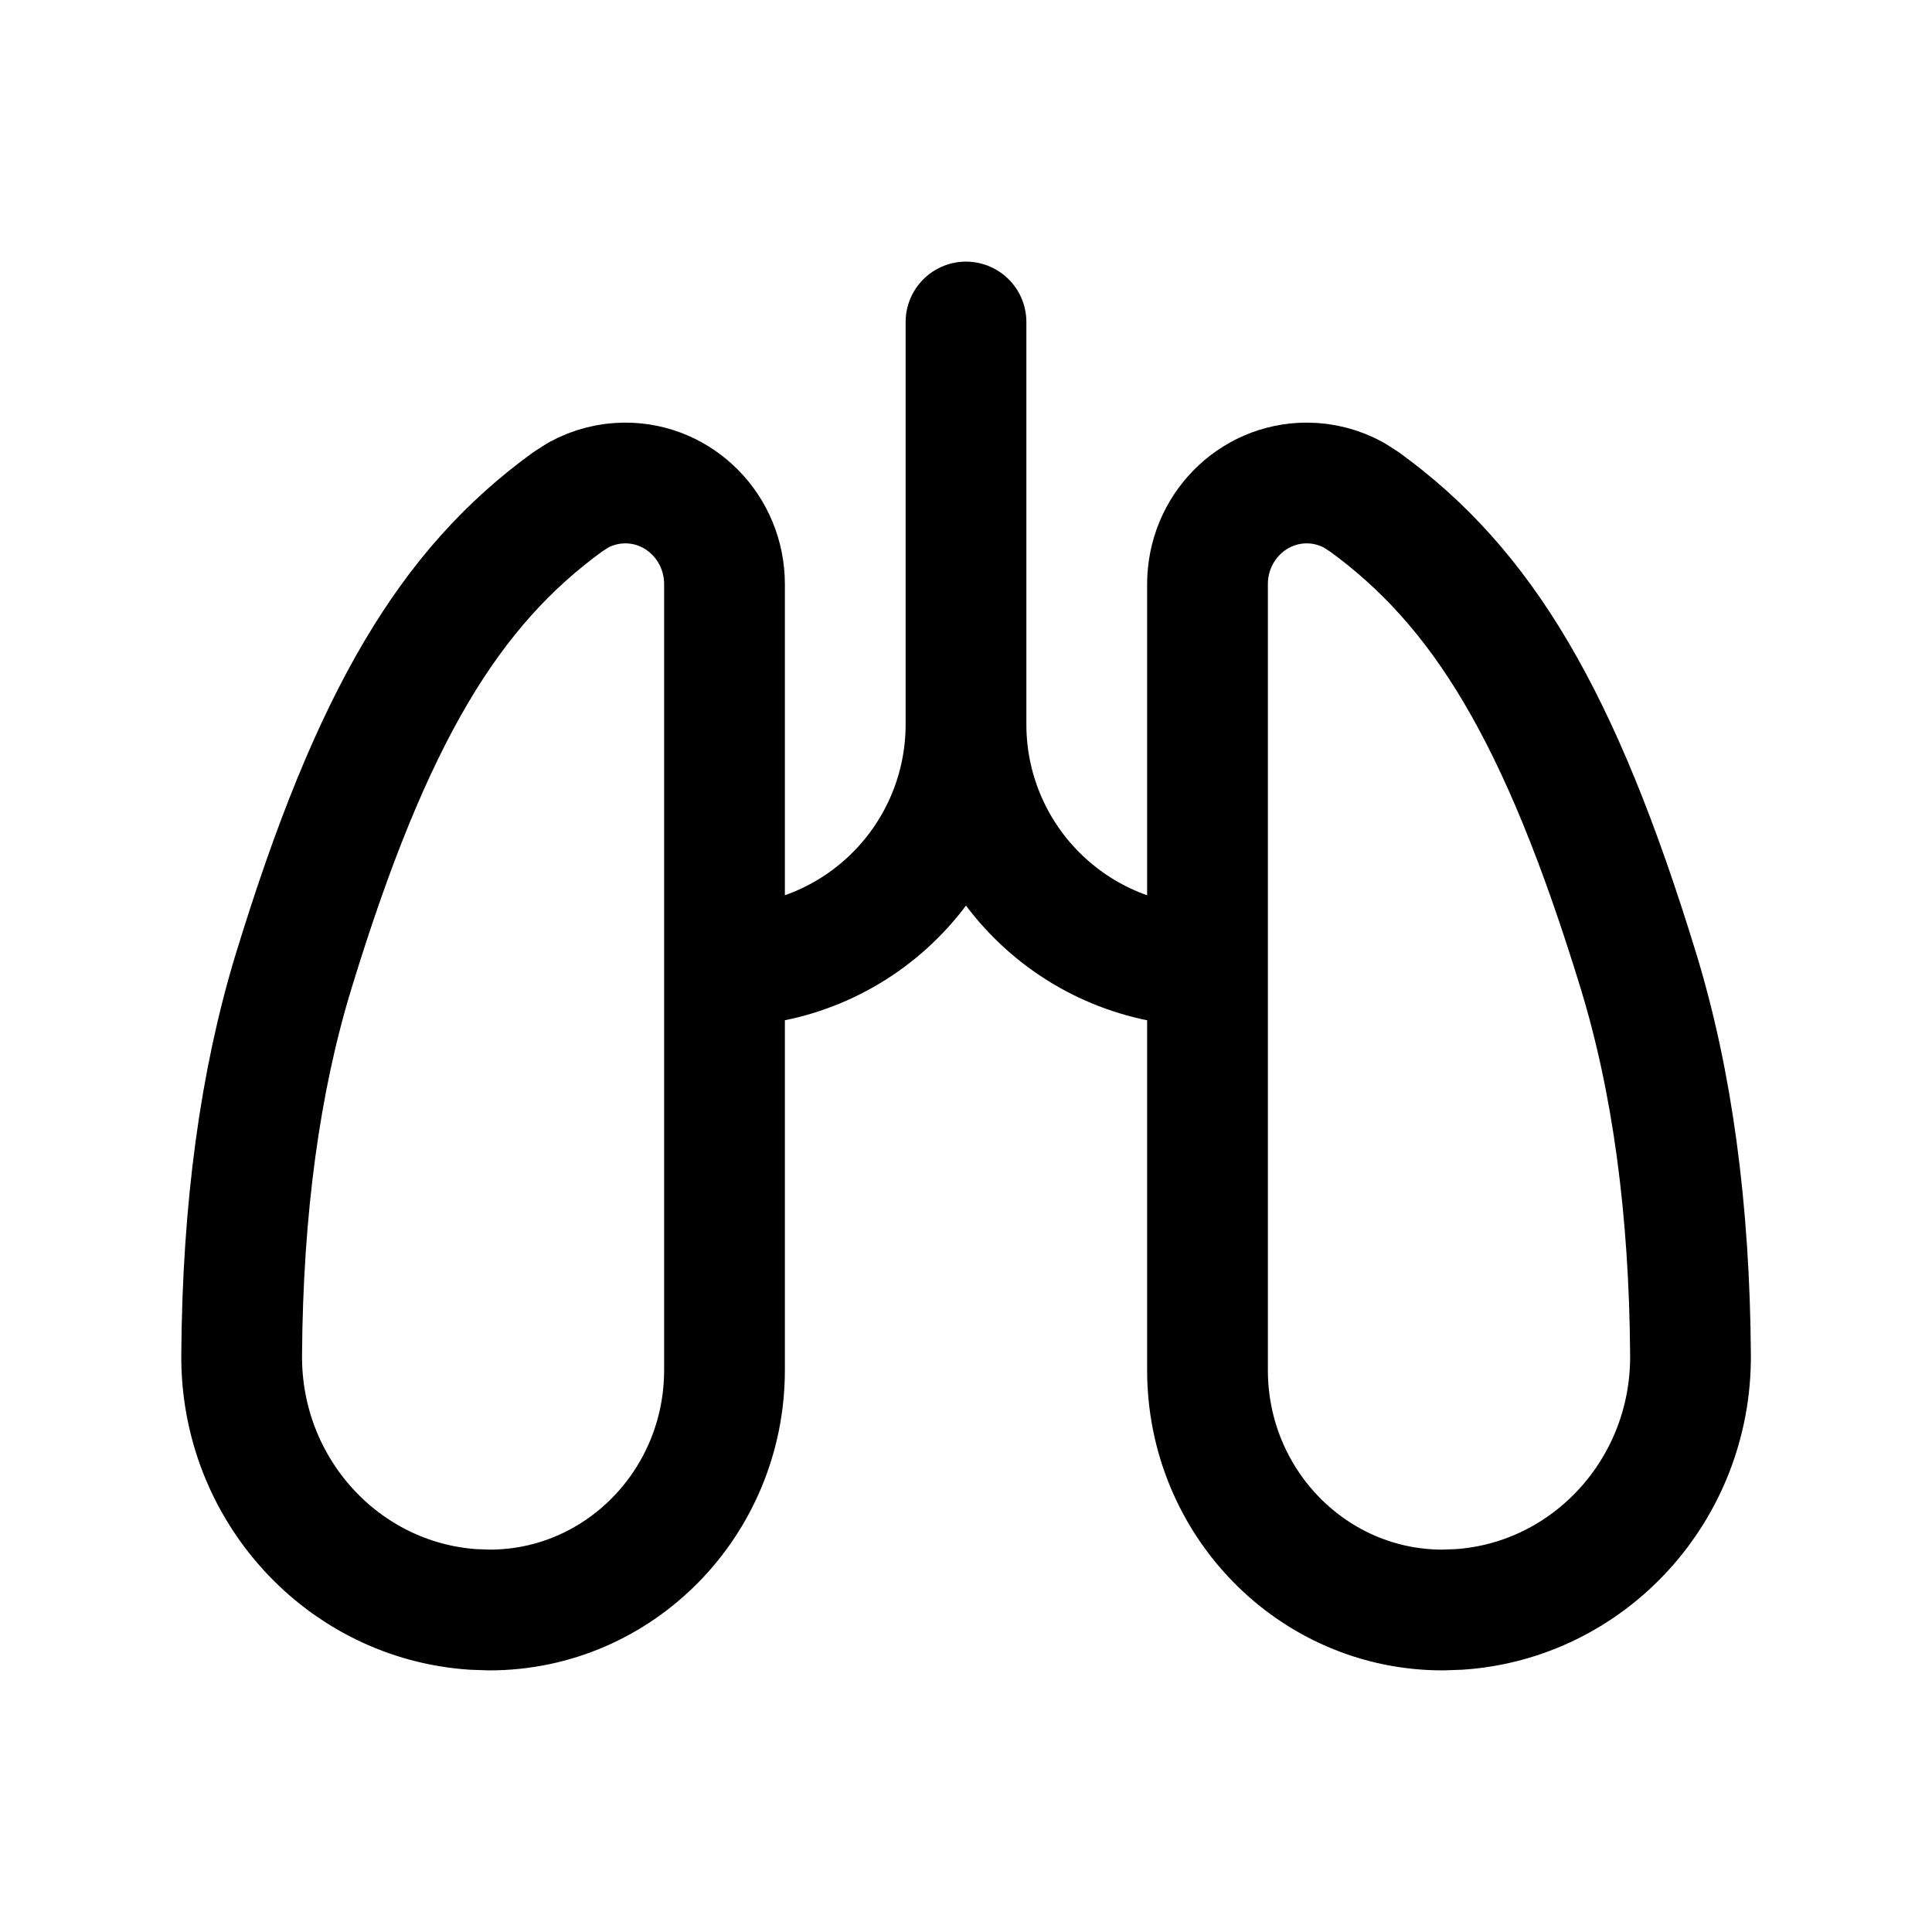 <svg width="24" height="24" viewBox="0 0 24 24" fill="none" xmlns="http://www.w3.org/2000/svg">
<path d="M9 12C9.796 12 10.559 11.684 11.121 11.121C11.684 10.559 12 9.796 12 9M12 9C12 9.796 12.316 10.559 12.879 11.121C13.441 11.684 14.204 12 15 12M12 9V4M6.081 20C7.693 20 9 18.665 9 17.02V7.257C9 6.563 8.448 6 7.768 6C7.563 6 7.363 6.052 7.184 6.15L7.054 6.233C5.594 7.292 4.622 8.88 3.65 12.057C3.23 13.427 3.014 15.019 3.002 16.832C2.99 18.507 4.263 19.886 5.879 19.993L6.081 20ZM17.92 20C16.307 20 15 18.665 15 17.02V7.257C15 6.563 15.552 6 16.233 6C16.437 6 16.638 6.052 16.817 6.15L16.947 6.233C18.407 7.292 19.379 8.88 20.352 12.057C20.772 13.427 20.988 15.019 21 16.832C21.012 18.507 19.739 19.886 18.122 19.993L17.92 20Z" stroke="currentColor" stroke-width="1.5" stroke-linecap="round" stroke-linejoin="round"/>
</svg>
